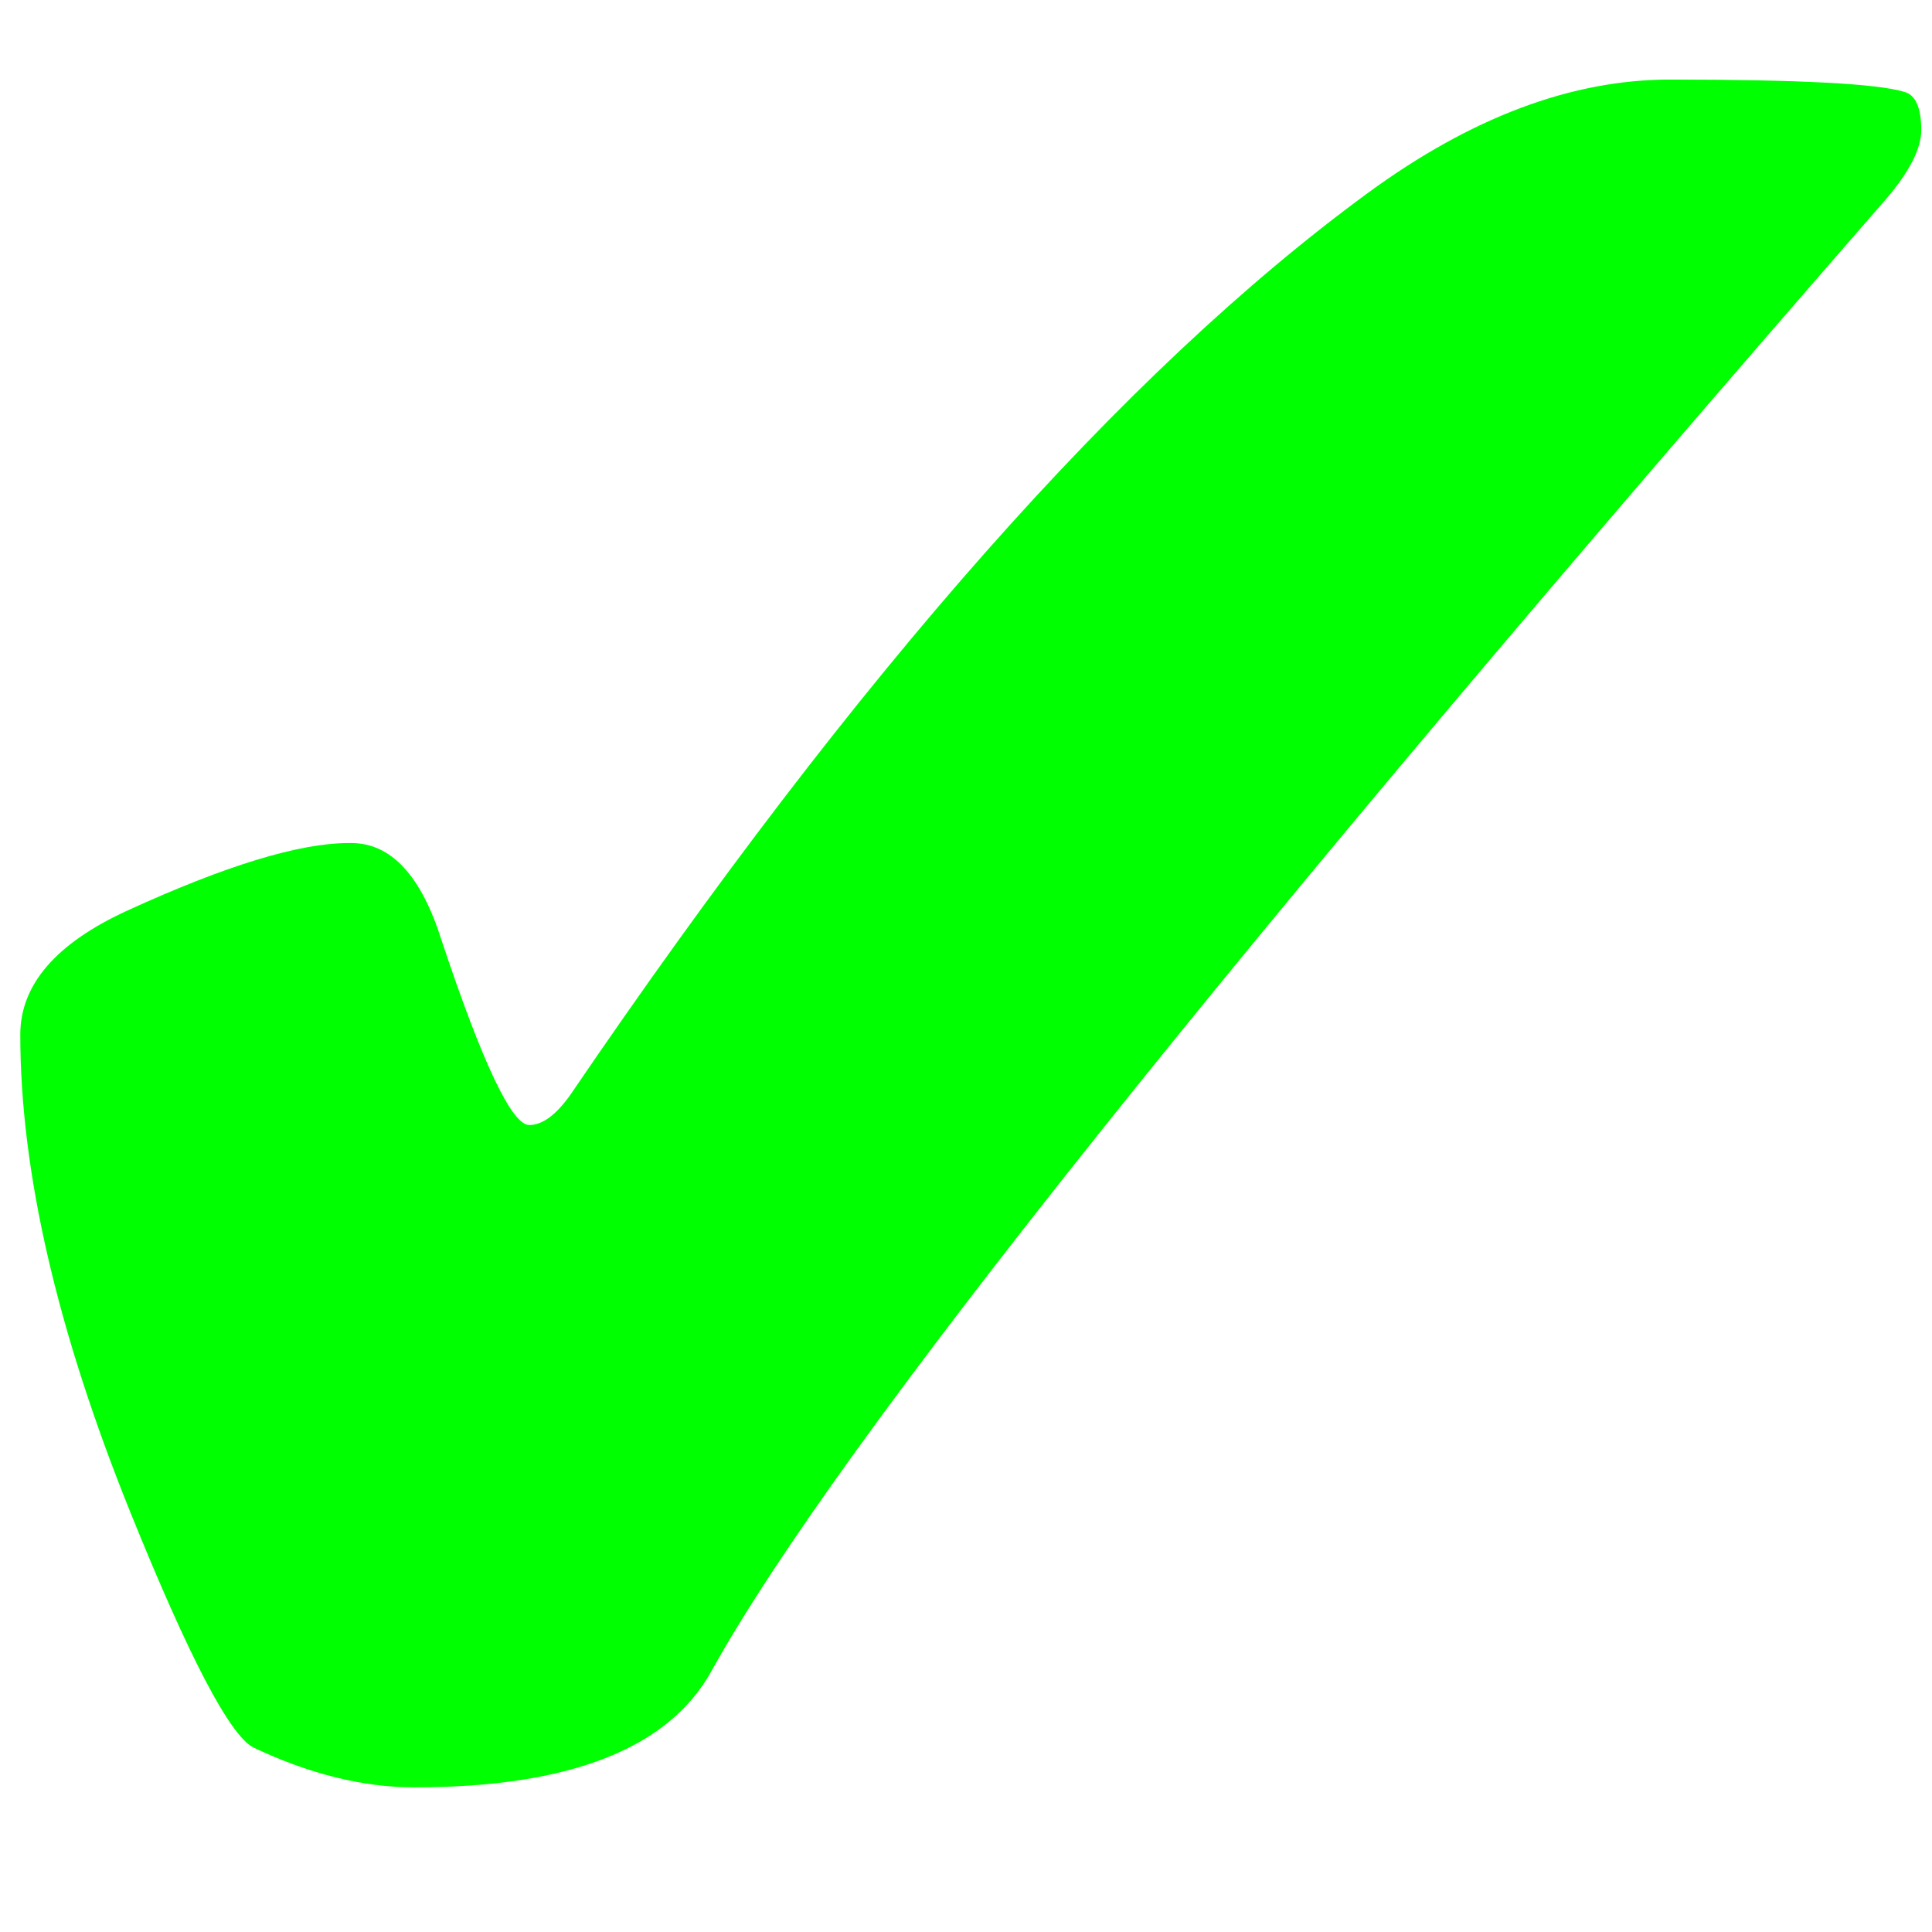 <?xml version="1.0" encoding="UTF-8" standalone="no"?>
<!-- Created with Inkscape (http://www.inkscape.org/) -->

<svg
   xmlns:dc="http://purl.org/dc/elements/1.1/"
   xmlns:cc="http://creativecommons.org/ns#"
   xmlns:rdf="http://www.w3.org/1999/02/22-rdf-syntax-ns#"
   xmlns:svg="http://www.w3.org/2000/svg"
   xmlns="http://www.w3.org/2000/svg"
   xmlns:xlink="http://www.w3.org/1999/xlink"
   version="1.1"
   width="16"
   height="16"
   id="svg1307">
  <defs
     id="defs1309">
  </defs>
  <g
     id="layer1">
    <path
       d="m 2.91,6.982 c 0.33,1.01e-5 0.58,0.271 0.749,0.812 0.339,1.016 0.58,1.523 0.724,1.523 0.11,7.7e-6 0.224,-0.085 0.343,-0.254 2.378,-3.495 4.579,-5.984 6.602,-7.465 0.855,-0.626 1.688,-0.939 2.501,-0.939 1.075,1.64e-5 1.722,0.034 1.942,0.102 0.093,0.025 0.14,0.131 0.14,0.317 -1.8e-5,0.152 -0.097,0.343 -0.292,0.571 C 10.176,7.896 6.935,11.958 5.893,13.837 5.538,14.481 4.717,14.802 3.431,14.802 3.007,14.802 2.563,14.692 2.098,14.472 1.903,14.371 1.564,13.723 1.082,12.53 0.473,11.023 0.168,9.703 0.168,8.569 0.168,8.154 0.464,7.811 1.057,7.54 1.869,7.168 2.478,6.982 2.885,6.982 l 0.025,0"
       id="path3858"
       style="fill:#00ff00;fill-opacity:1;stroke:none" />
  </g>
</svg>
